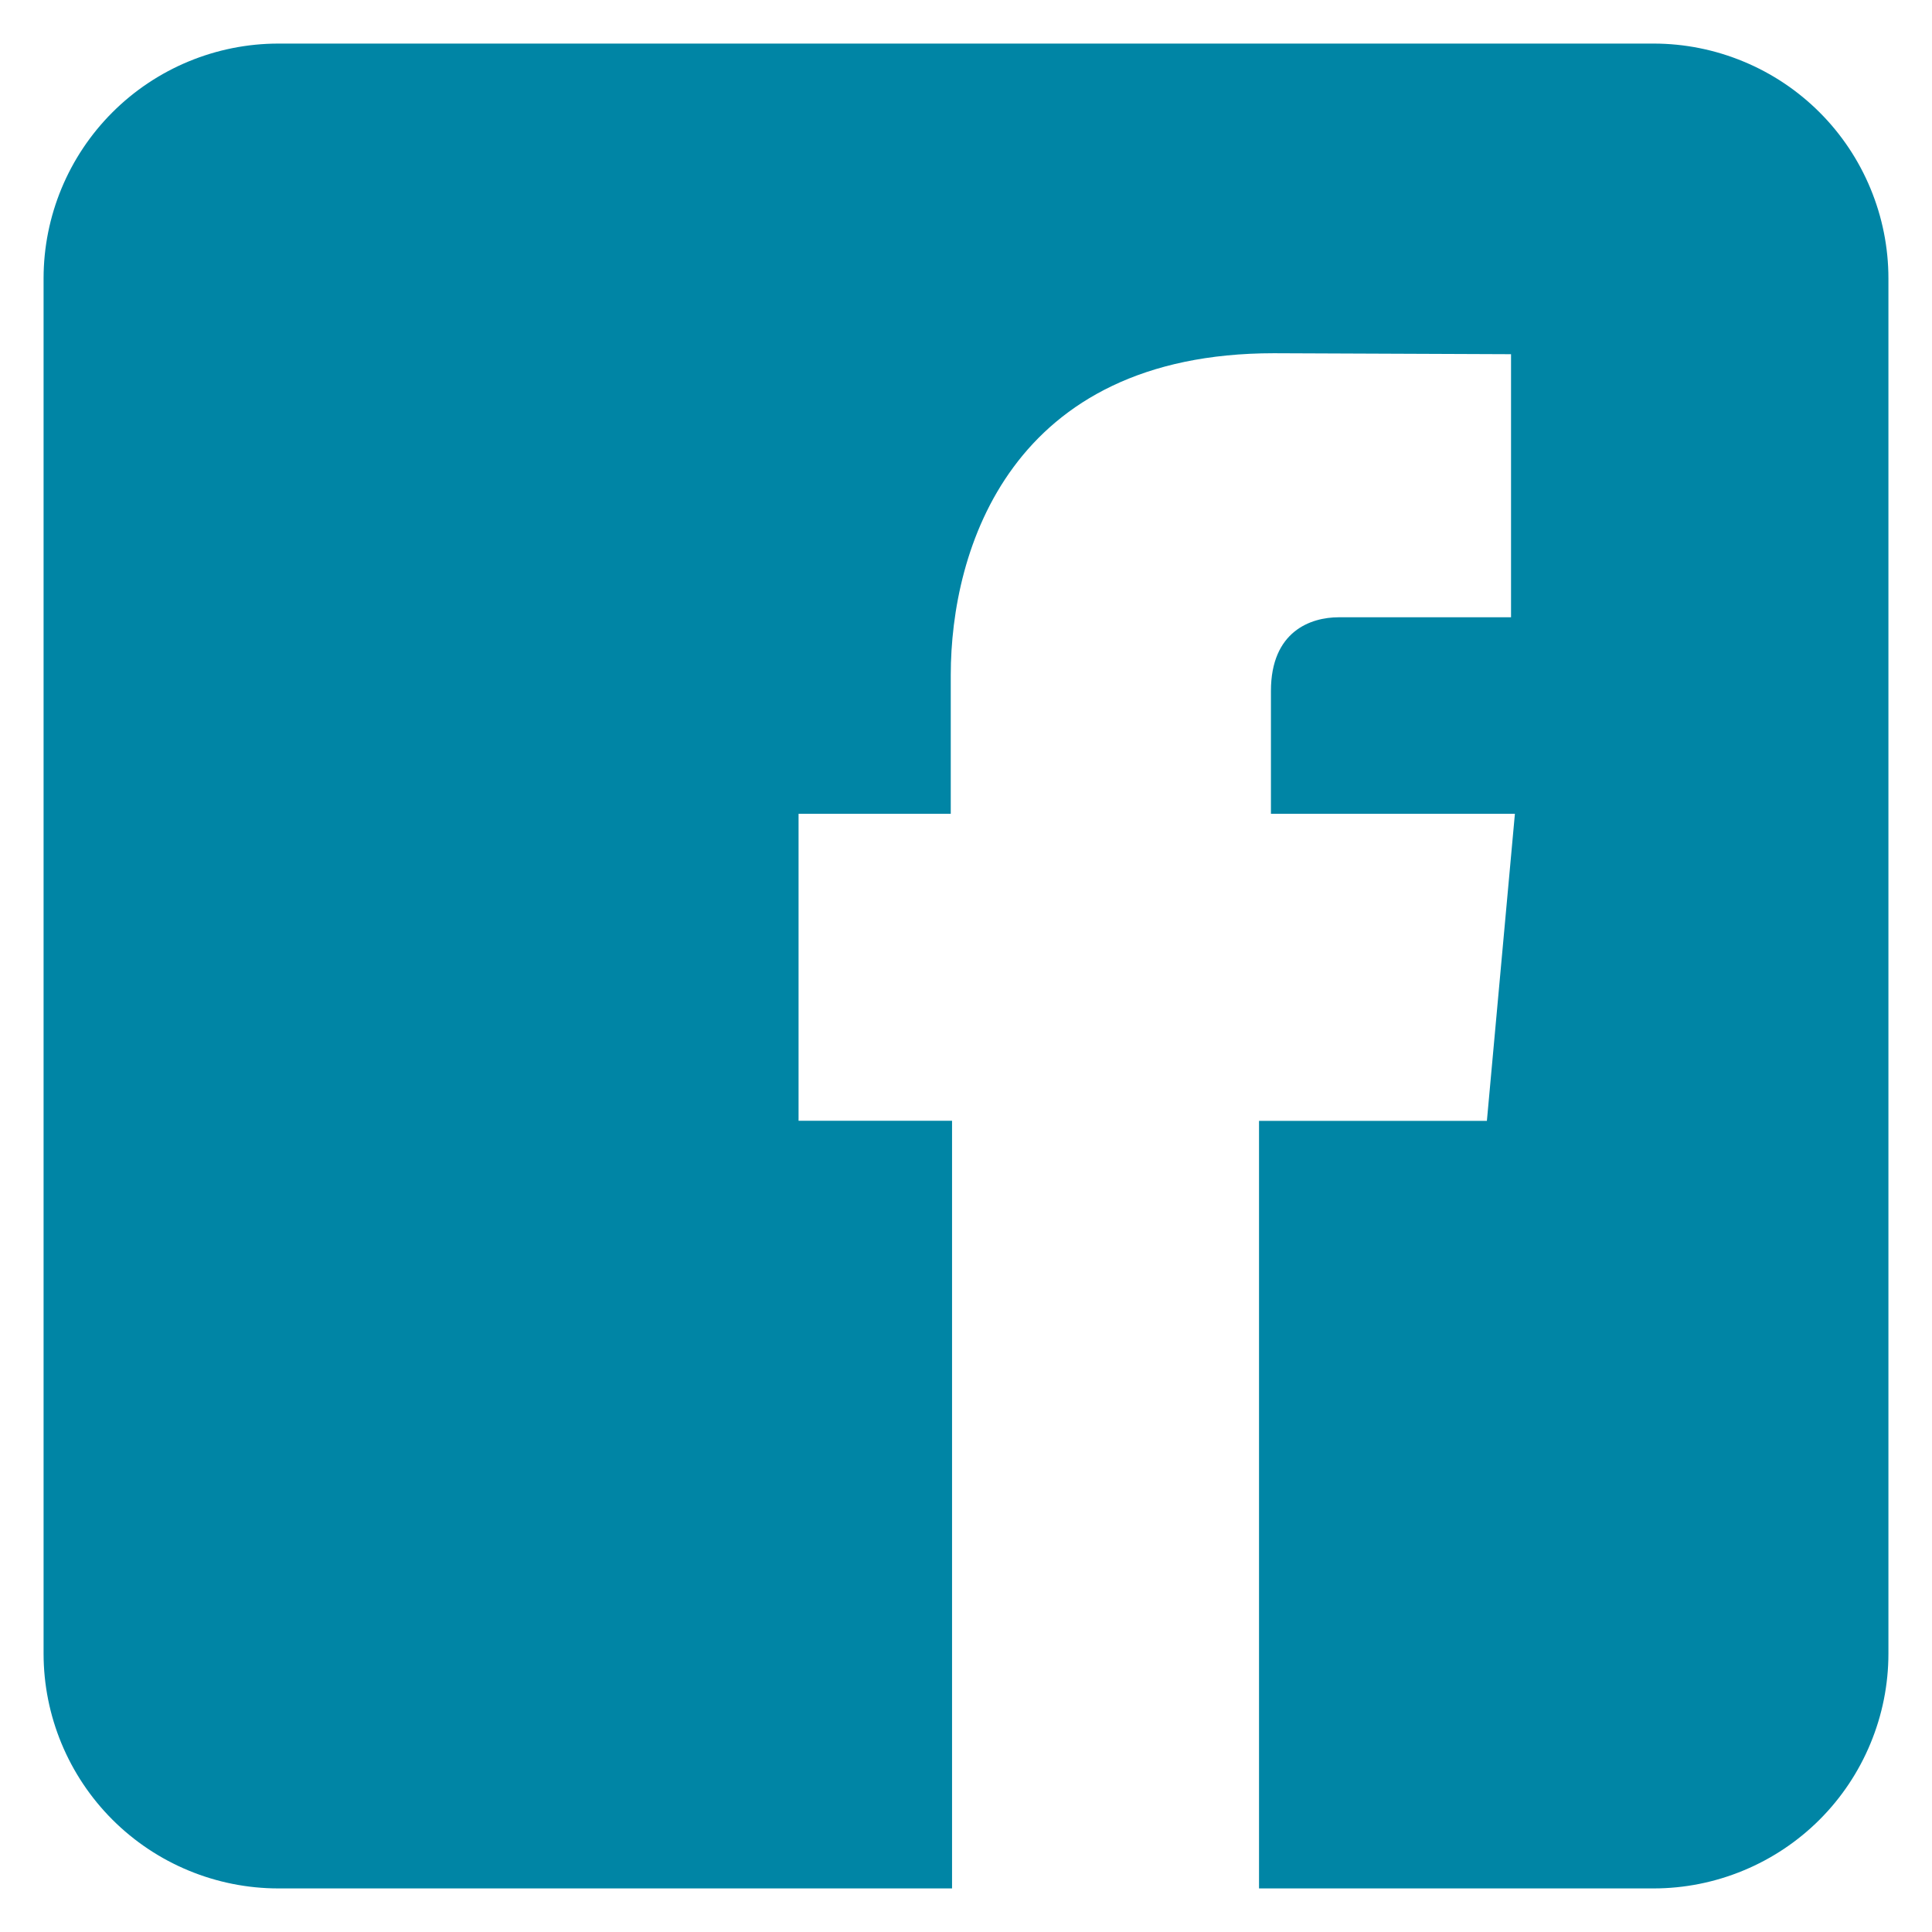 <svg width="18" height="18" viewBox="0 0 18 18" fill="none" xmlns="http://www.w3.org/2000/svg">
<path d="M15.406 0.406H2.594C2.014 0.406 1.457 0.637 1.047 1.047C0.637 1.457 0.406 2.014 0.406 2.594V15.406C0.406 15.986 0.637 16.543 1.047 16.953C1.457 17.363 2.014 17.594 2.594 17.594H8.87V10.442H7.44V7.582H8.858V6.289C8.858 5.119 9.415 3.291 11.868 3.291L14.078 3.3V5.751H12.473C12.212 5.751 11.841 5.881 11.841 6.438V7.582H14.114L13.853 10.443H11.73V17.594H15.406C15.694 17.594 15.978 17.537 16.243 17.427C16.509 17.317 16.75 17.156 16.953 16.953C17.156 16.75 17.317 16.509 17.427 16.243C17.537 15.978 17.594 15.694 17.594 15.406V2.594C17.594 2.306 17.537 2.022 17.427 1.757C17.317 1.491 17.156 1.25 16.953 1.047C16.75 0.844 16.509 0.683 16.243 0.573C15.978 0.463 15.694 0.406 15.406 0.406V0.406Z" fill="#0085A5"/>
</svg>
